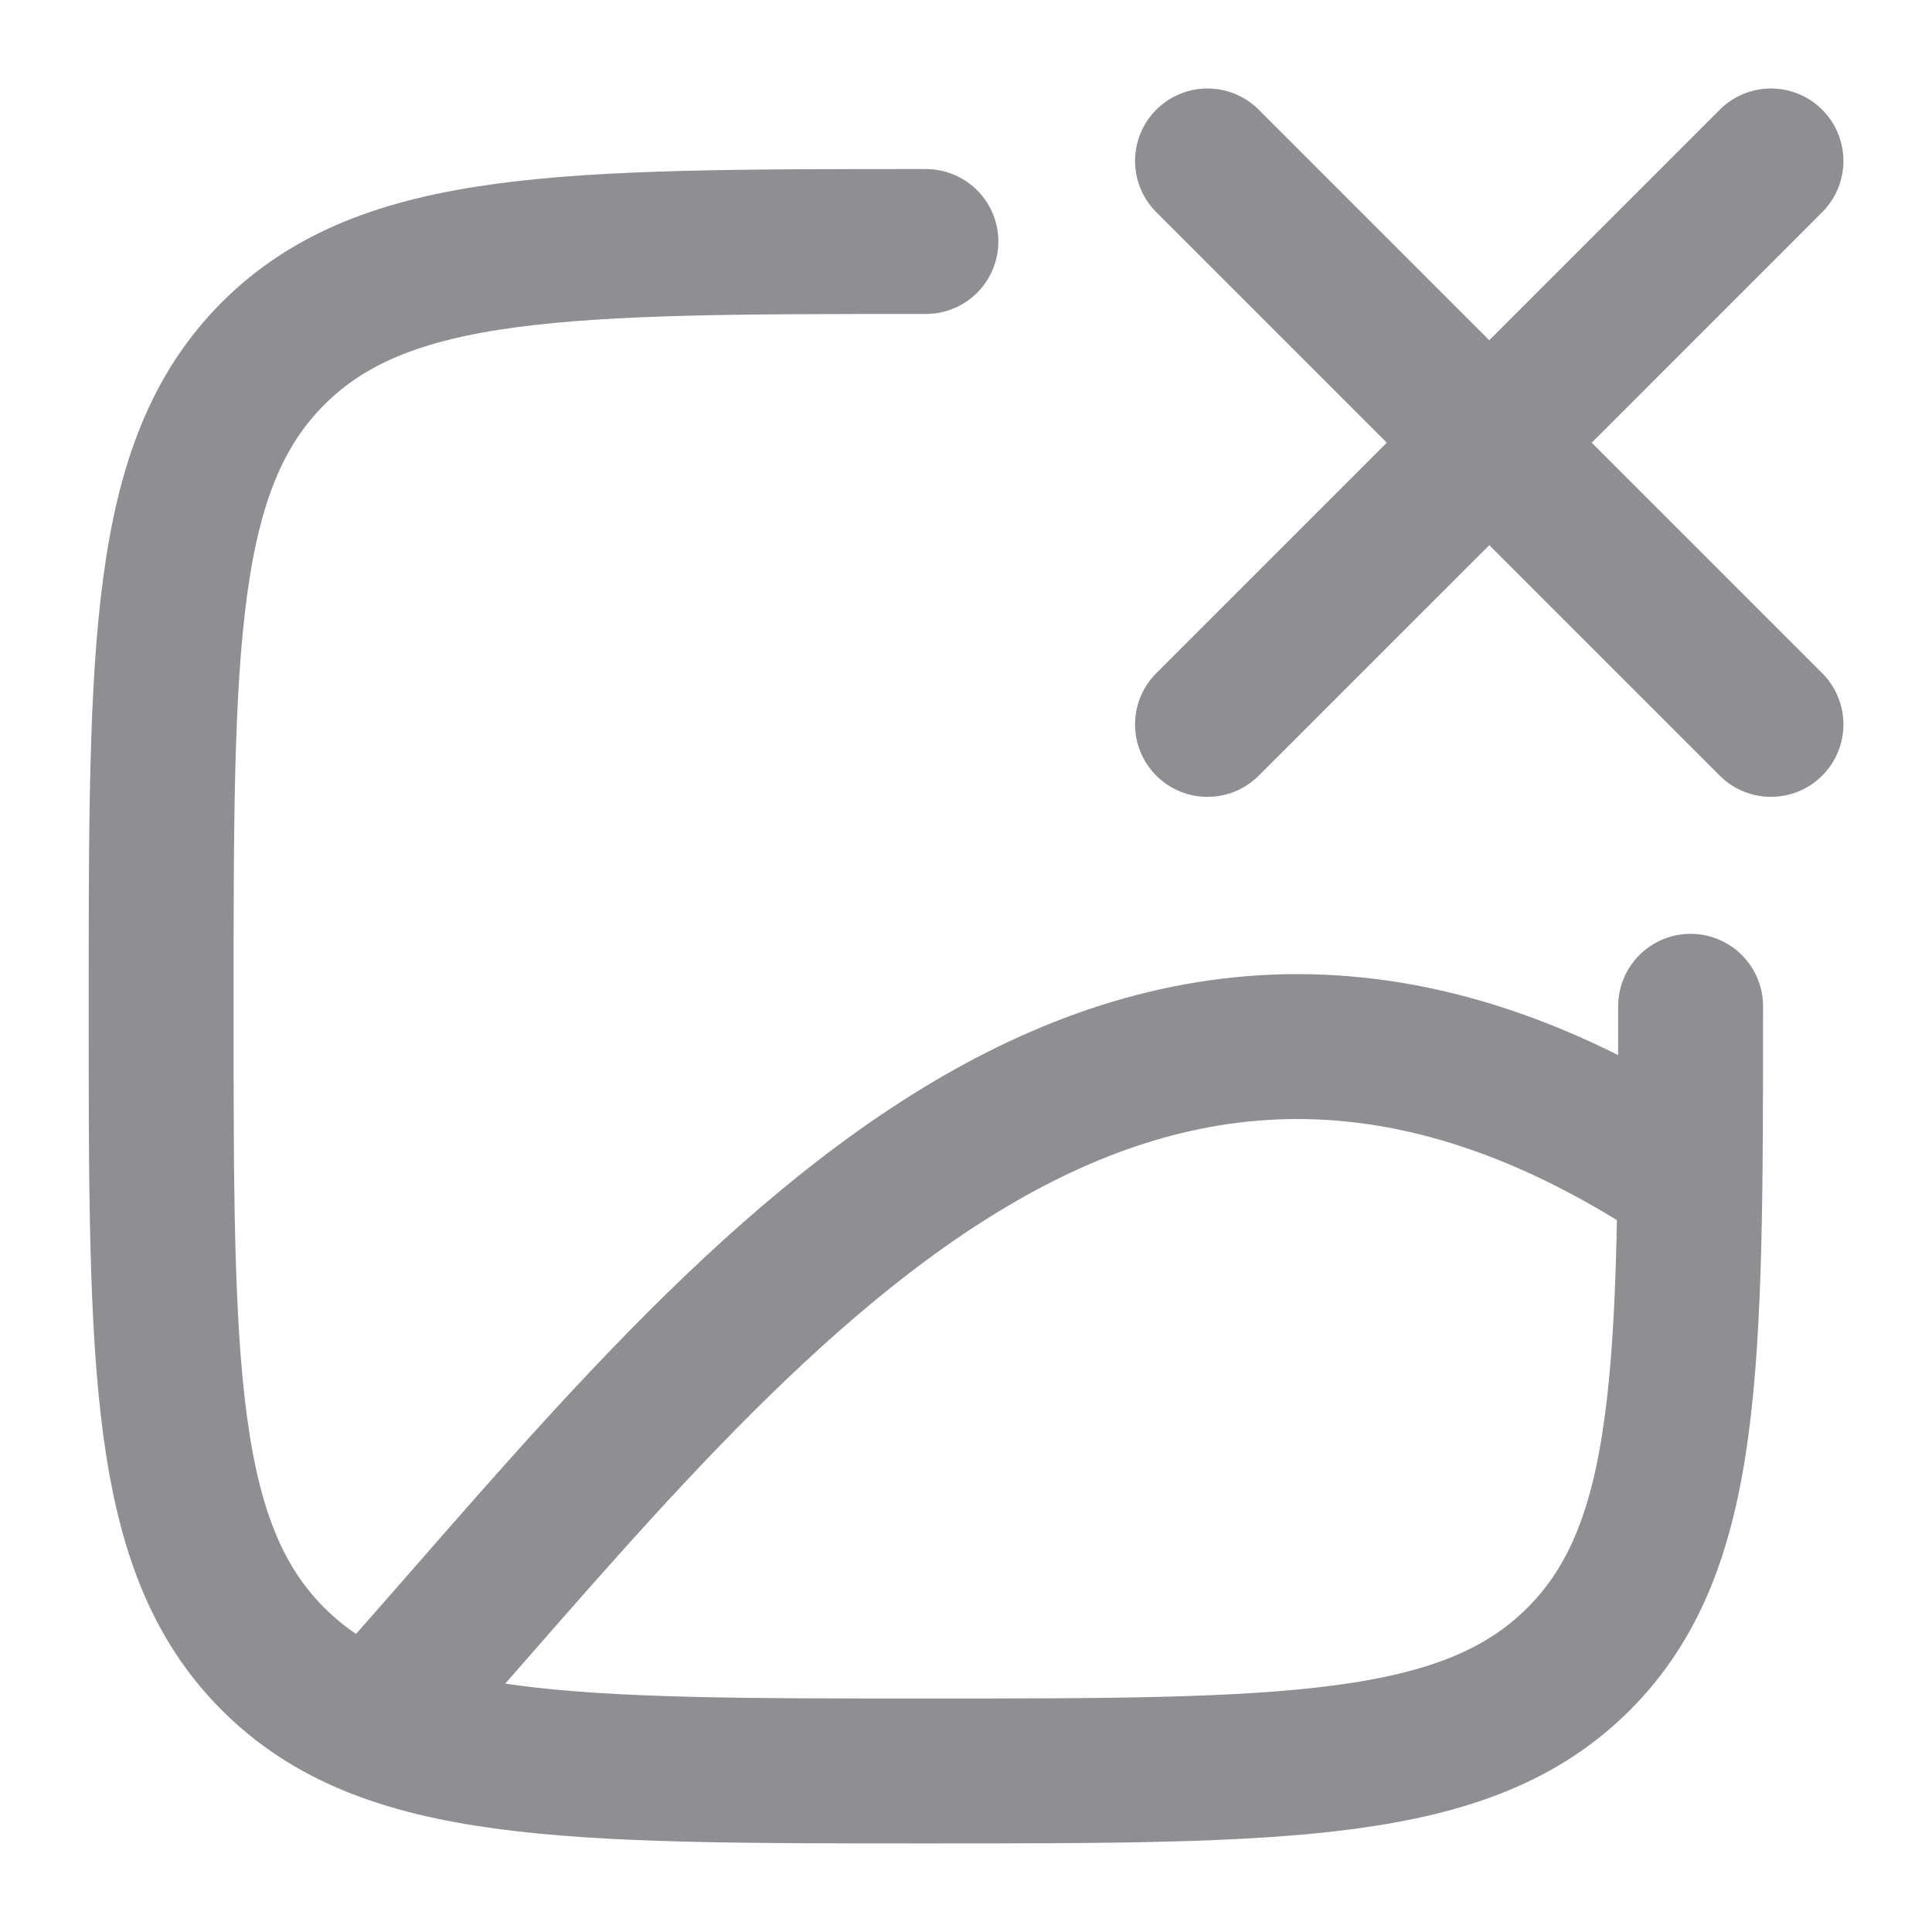 <svg width="20" height="20" viewBox="0 0 20 20" fill="none" xmlns="http://www.w3.org/2000/svg">
<path d="M4.168 17.501C7.676 13.541 11.619 8.29 17.501 12.229" stroke="#8E8E93" stroke-width="1.5"/>
<path d="M17.501 10.417C17.501 14.149 17.501 16.015 16.342 17.174C15.183 18.333 13.317 18.333 9.585 18.333C5.853 18.333 3.987 18.333 2.827 17.174C1.668 16.015 1.668 14.149 1.668 10.417C1.668 6.685 1.668 4.819 2.827 3.659C3.987 2.5 5.853 2.5 9.585 2.5" stroke="#8E8E93" stroke-width="1.5" stroke-linecap="round"/>
<path d="M18.333 7.499L15.417 4.583M15.417 4.583L12.5 1.666M15.417 4.583L18.333 1.666M15.417 4.583L12.5 7.499" stroke="#8E8E93" stroke-width="1.5" stroke-linecap="round"/>
</svg>
